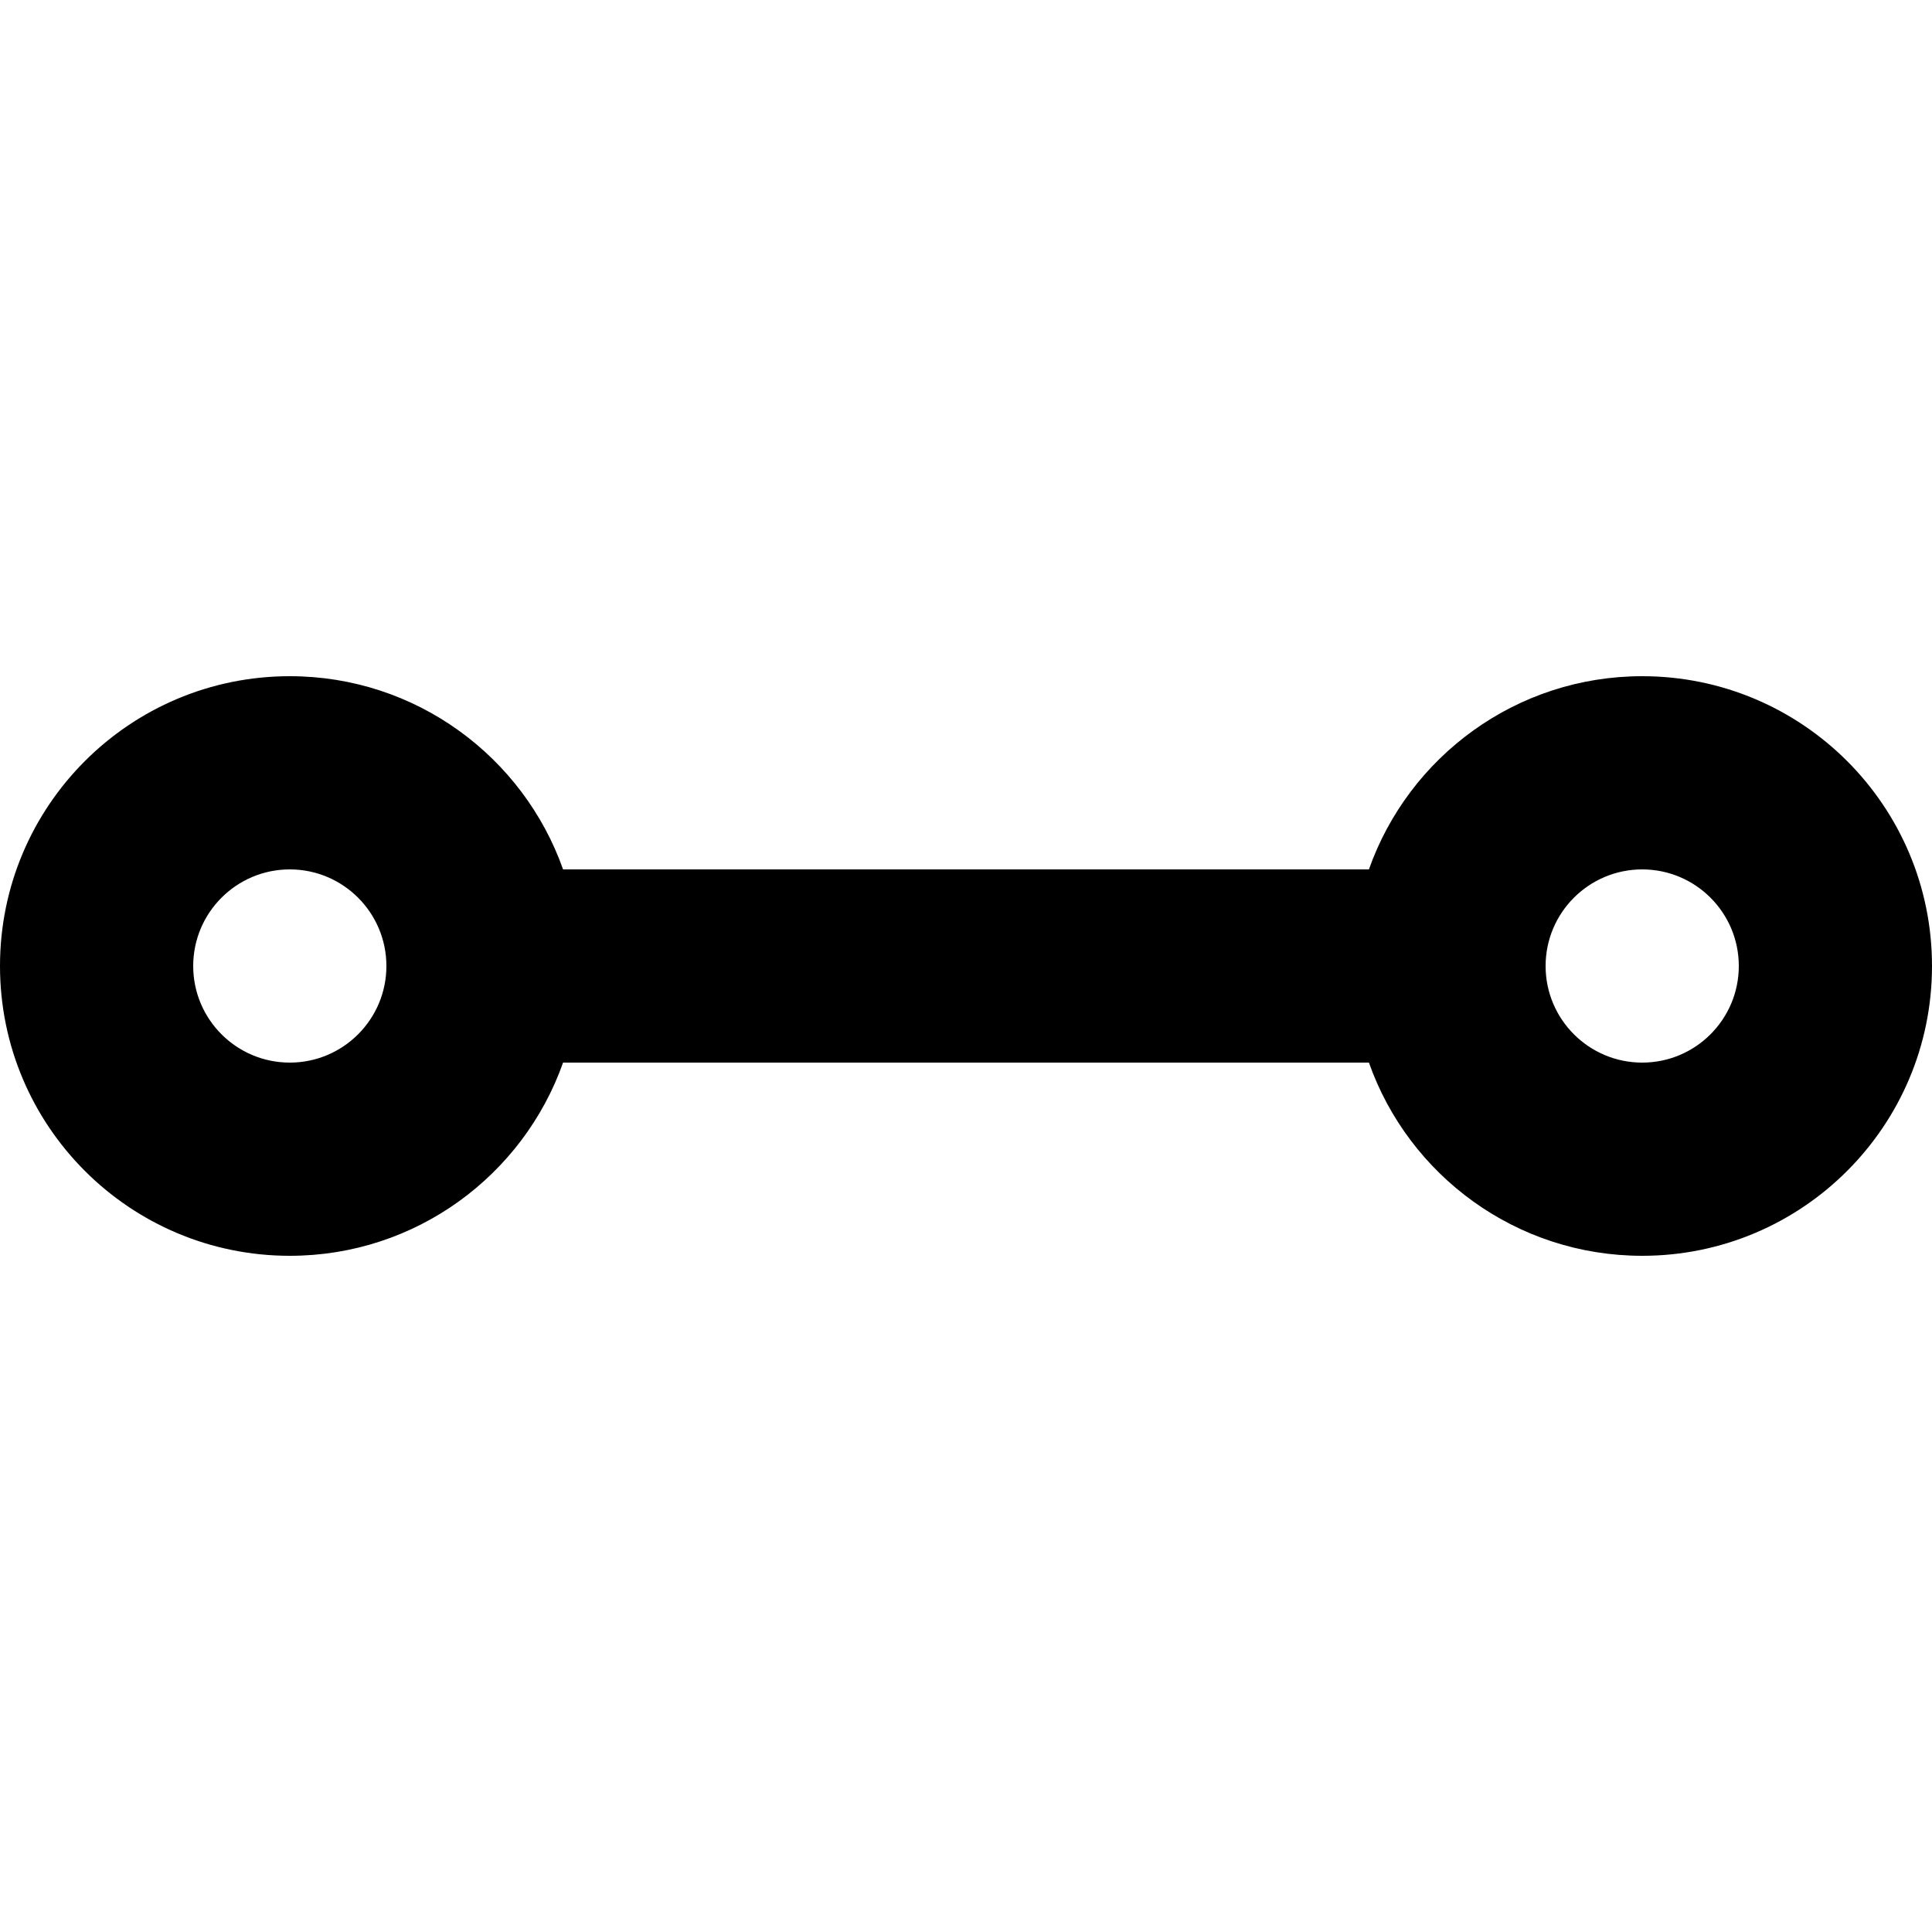 <svg width="20" height="20" viewBox="0 0 20 20" fill="none" xmlns="http://www.w3.org/2000/svg">
<path fill-rule="evenodd" clip-rule="evenodd" d="M2 10C2 9.448 2.448 9 3 9C3.552 9 4 9.448 4 10C4 10.552 3.552 11 3 11C2.448 11 2 10.552 2 10ZM5.829 9C5.417 7.835 4.306 7 3 7C1.343 7 0 8.343 0 10C0 11.657 1.343 13 3 13C4.306 13 5.417 12.165 5.829 11H14.171C14.582 12.165 15.694 13 17 13C18.657 13 20 11.657 20 10C20 8.343 18.657 7 17 7C15.694 7 14.582 7.835 14.171 9H5.829ZM17 9C16.448 9 16 9.448 16 10C16 10.552 16.448 11 17 11C17.552 11 18 10.552 18 10C18 9.448 17.552 9 17 9Z" fill="black"/>
</svg>
